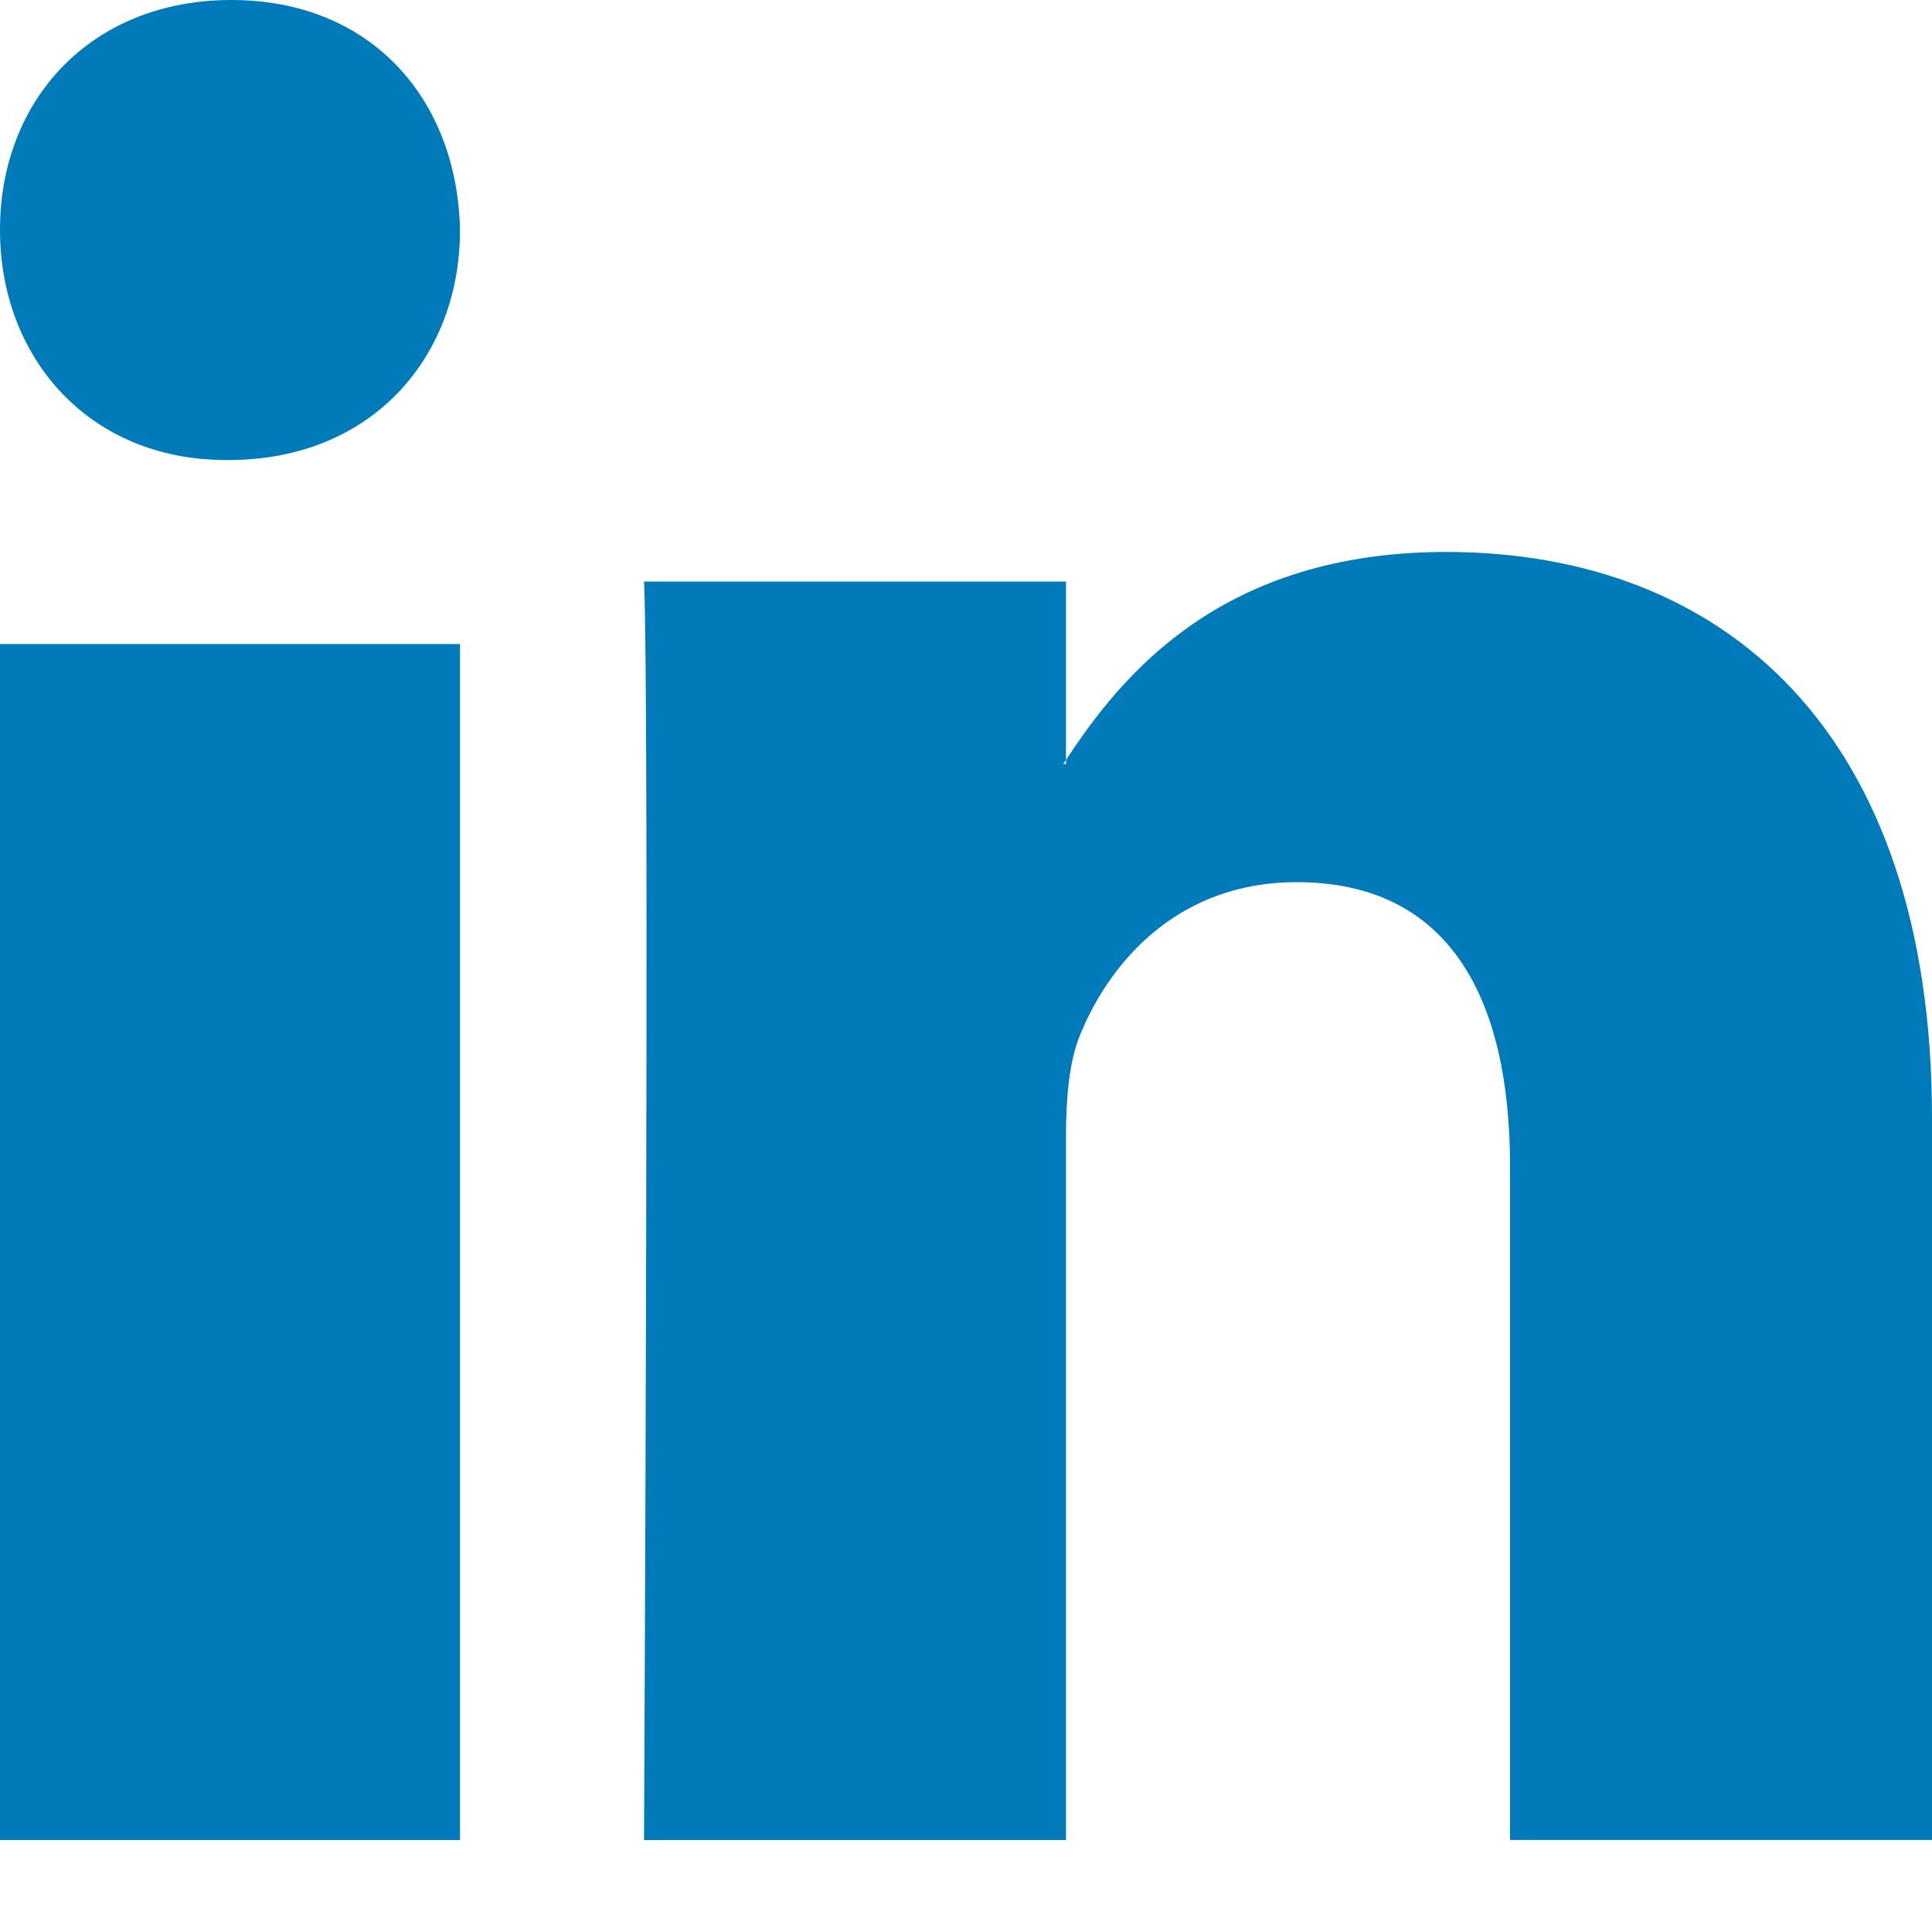 <svg xmlns="http://www.w3.org/2000/svg" width="20" height="20" viewBox="0 0 20 20">
    <path fill="#007AB9" fill-rule="evenodd" d="M20 11.577v7.47h-4.368v-6.97c0-1.75-.63-2.945-2.211-2.945-1.208 0-1.925.805-2.241 1.584-.115.279-.145.666-.145 1.056v7.276H6.667s.058-11.806 0-13.028h4.368v1.846l-.029.043h.03v-.043c.58-.886 1.615-2.152 3.935-2.152 2.875 0 5.029 1.862 5.029 5.863zM2.395 0C.947 0 0 1.028 0 2.38c0 1.323.92 2.382 2.34 2.382h.028c1.476 0 2.394-1.059 2.394-2.381C4.734 1.028 3.844 0 2.395 0zM0 19.048h4.762V6.667H0v12.38z"/>
</svg>
